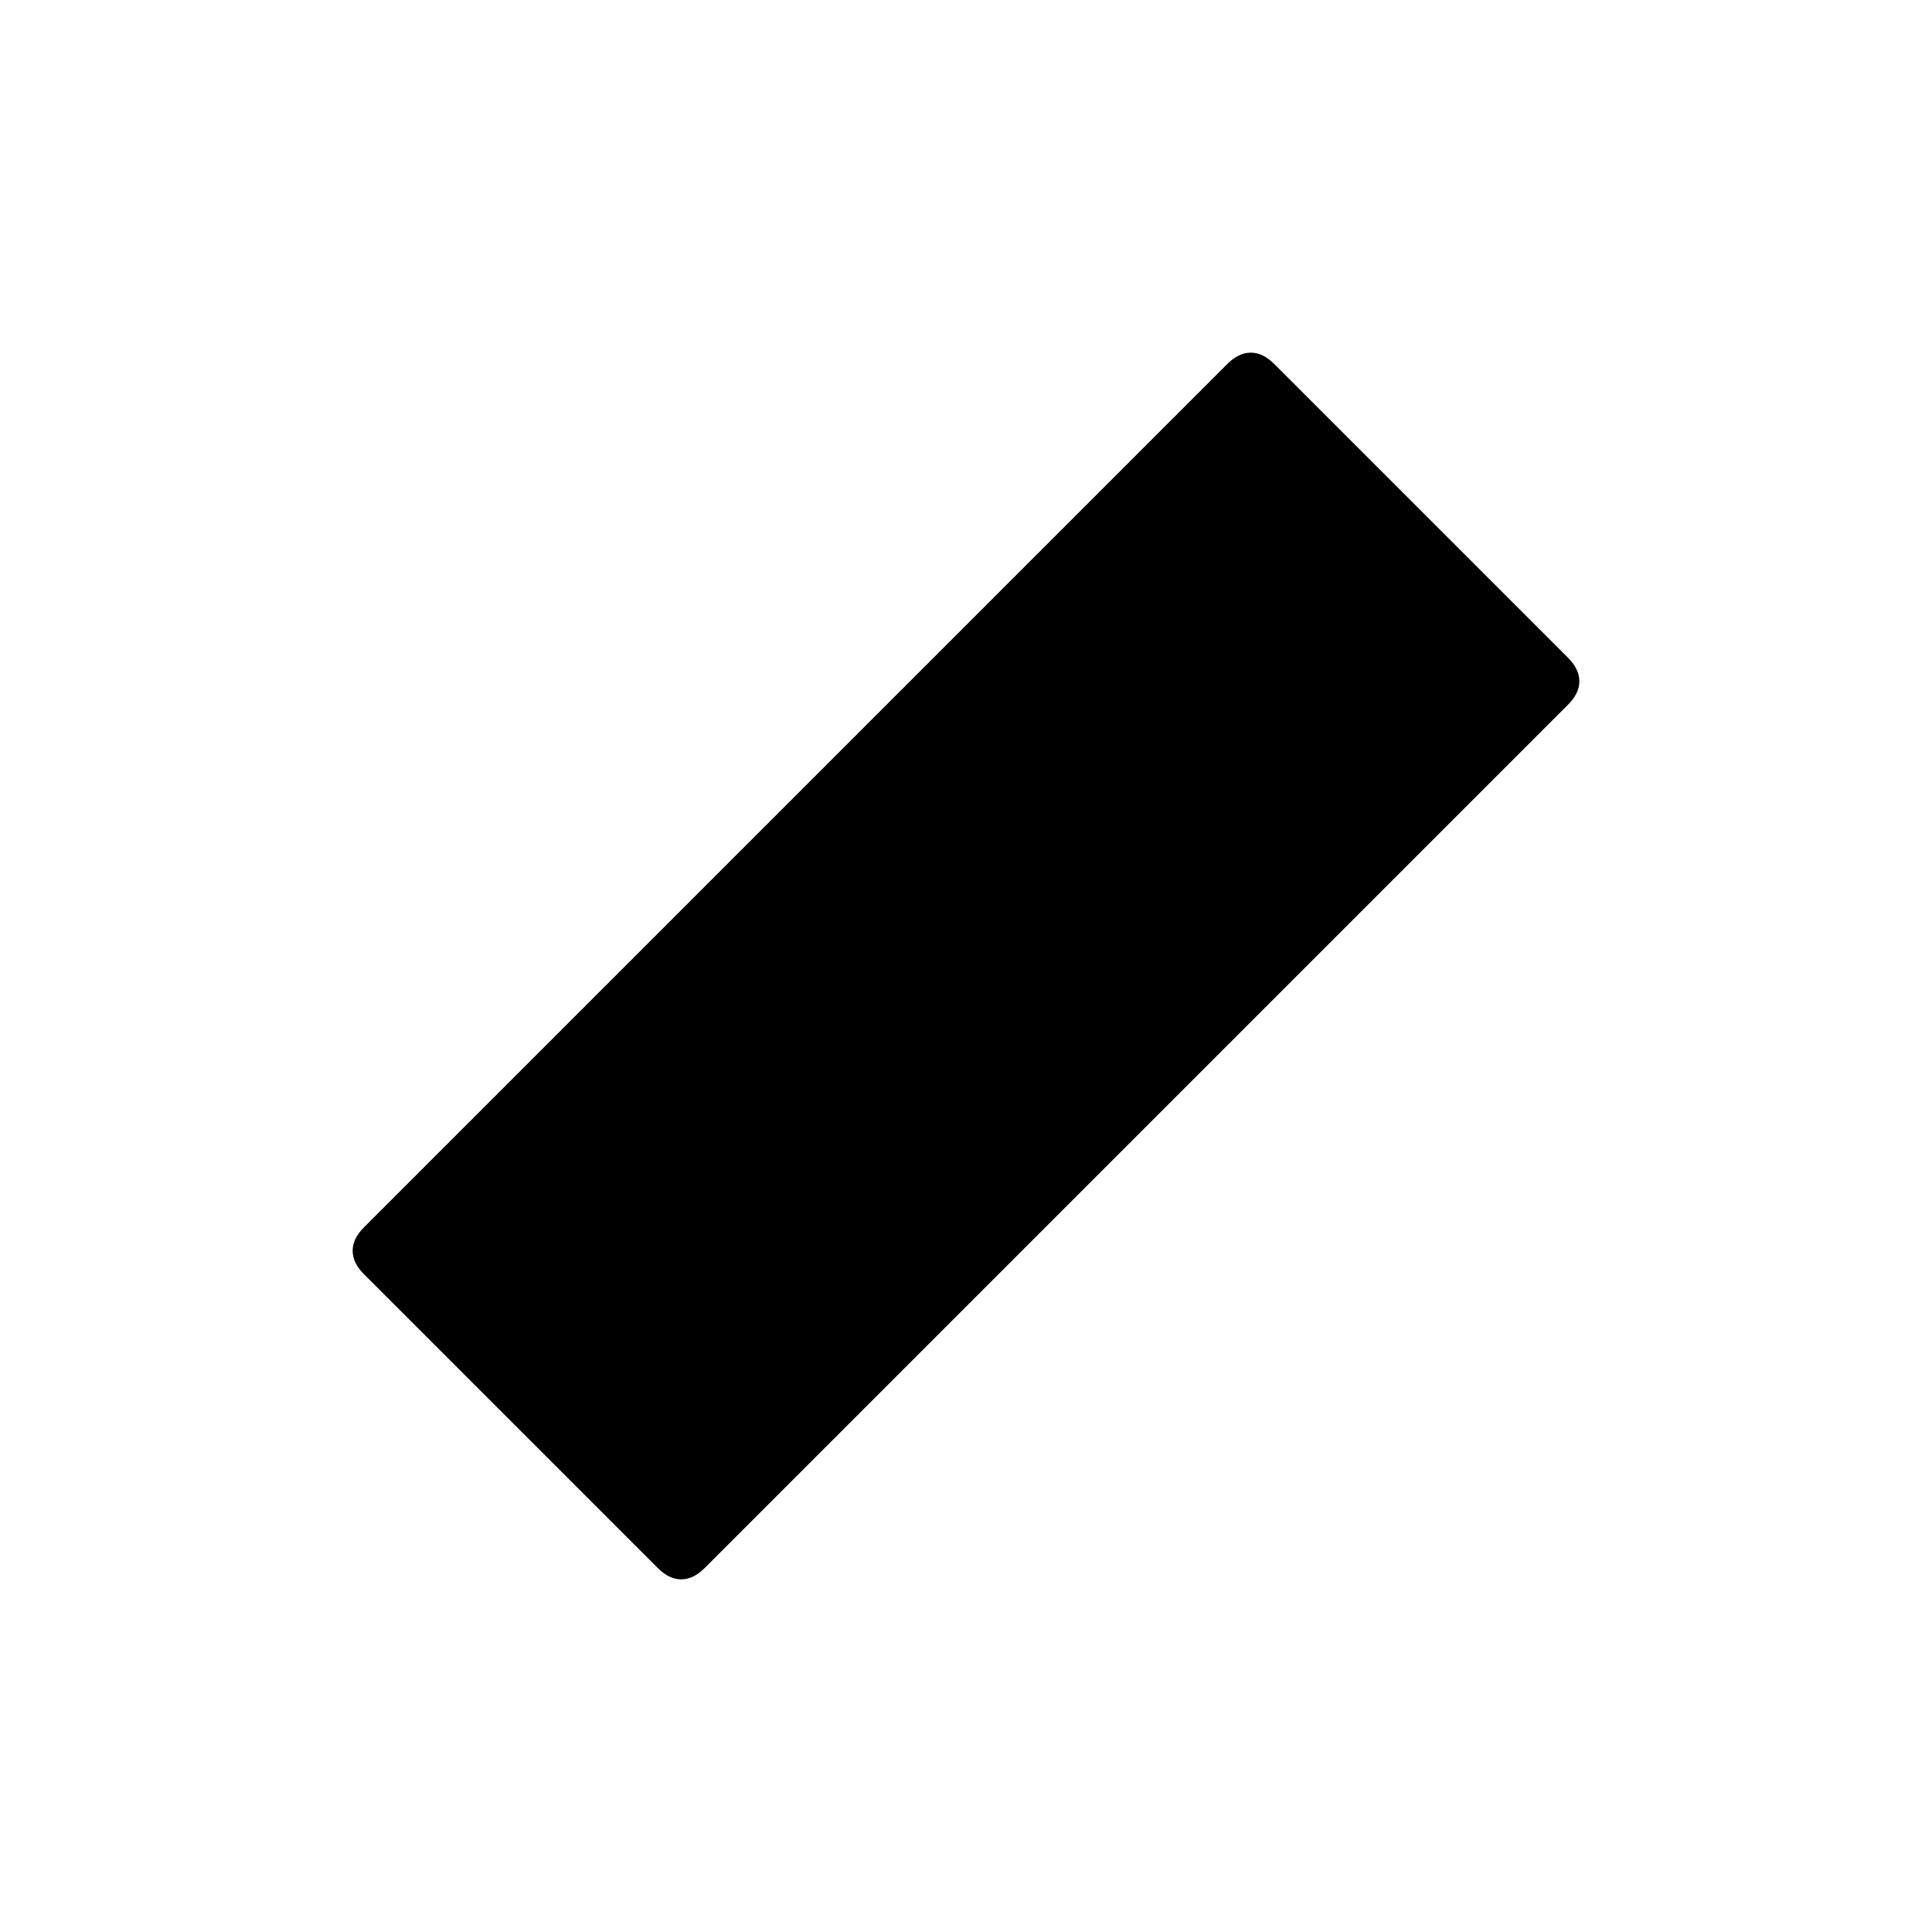 <svg xmlns="http://www.w3.org/2000/svg" height="20" viewBox="0 -960 960 960" width="20"><path d="m326.85-180.85-146-146q-5.62-5.61-5.62-11.65t5.62-11.65l429-429q5.61-5.62 11.65-5.62t11.65 5.62l146 146q5.62 5.61 5.62 11.65t-5.62 11.65l-429 429q-5.61 5.62-11.65 5.62t-11.65-5.62Z"/></svg>